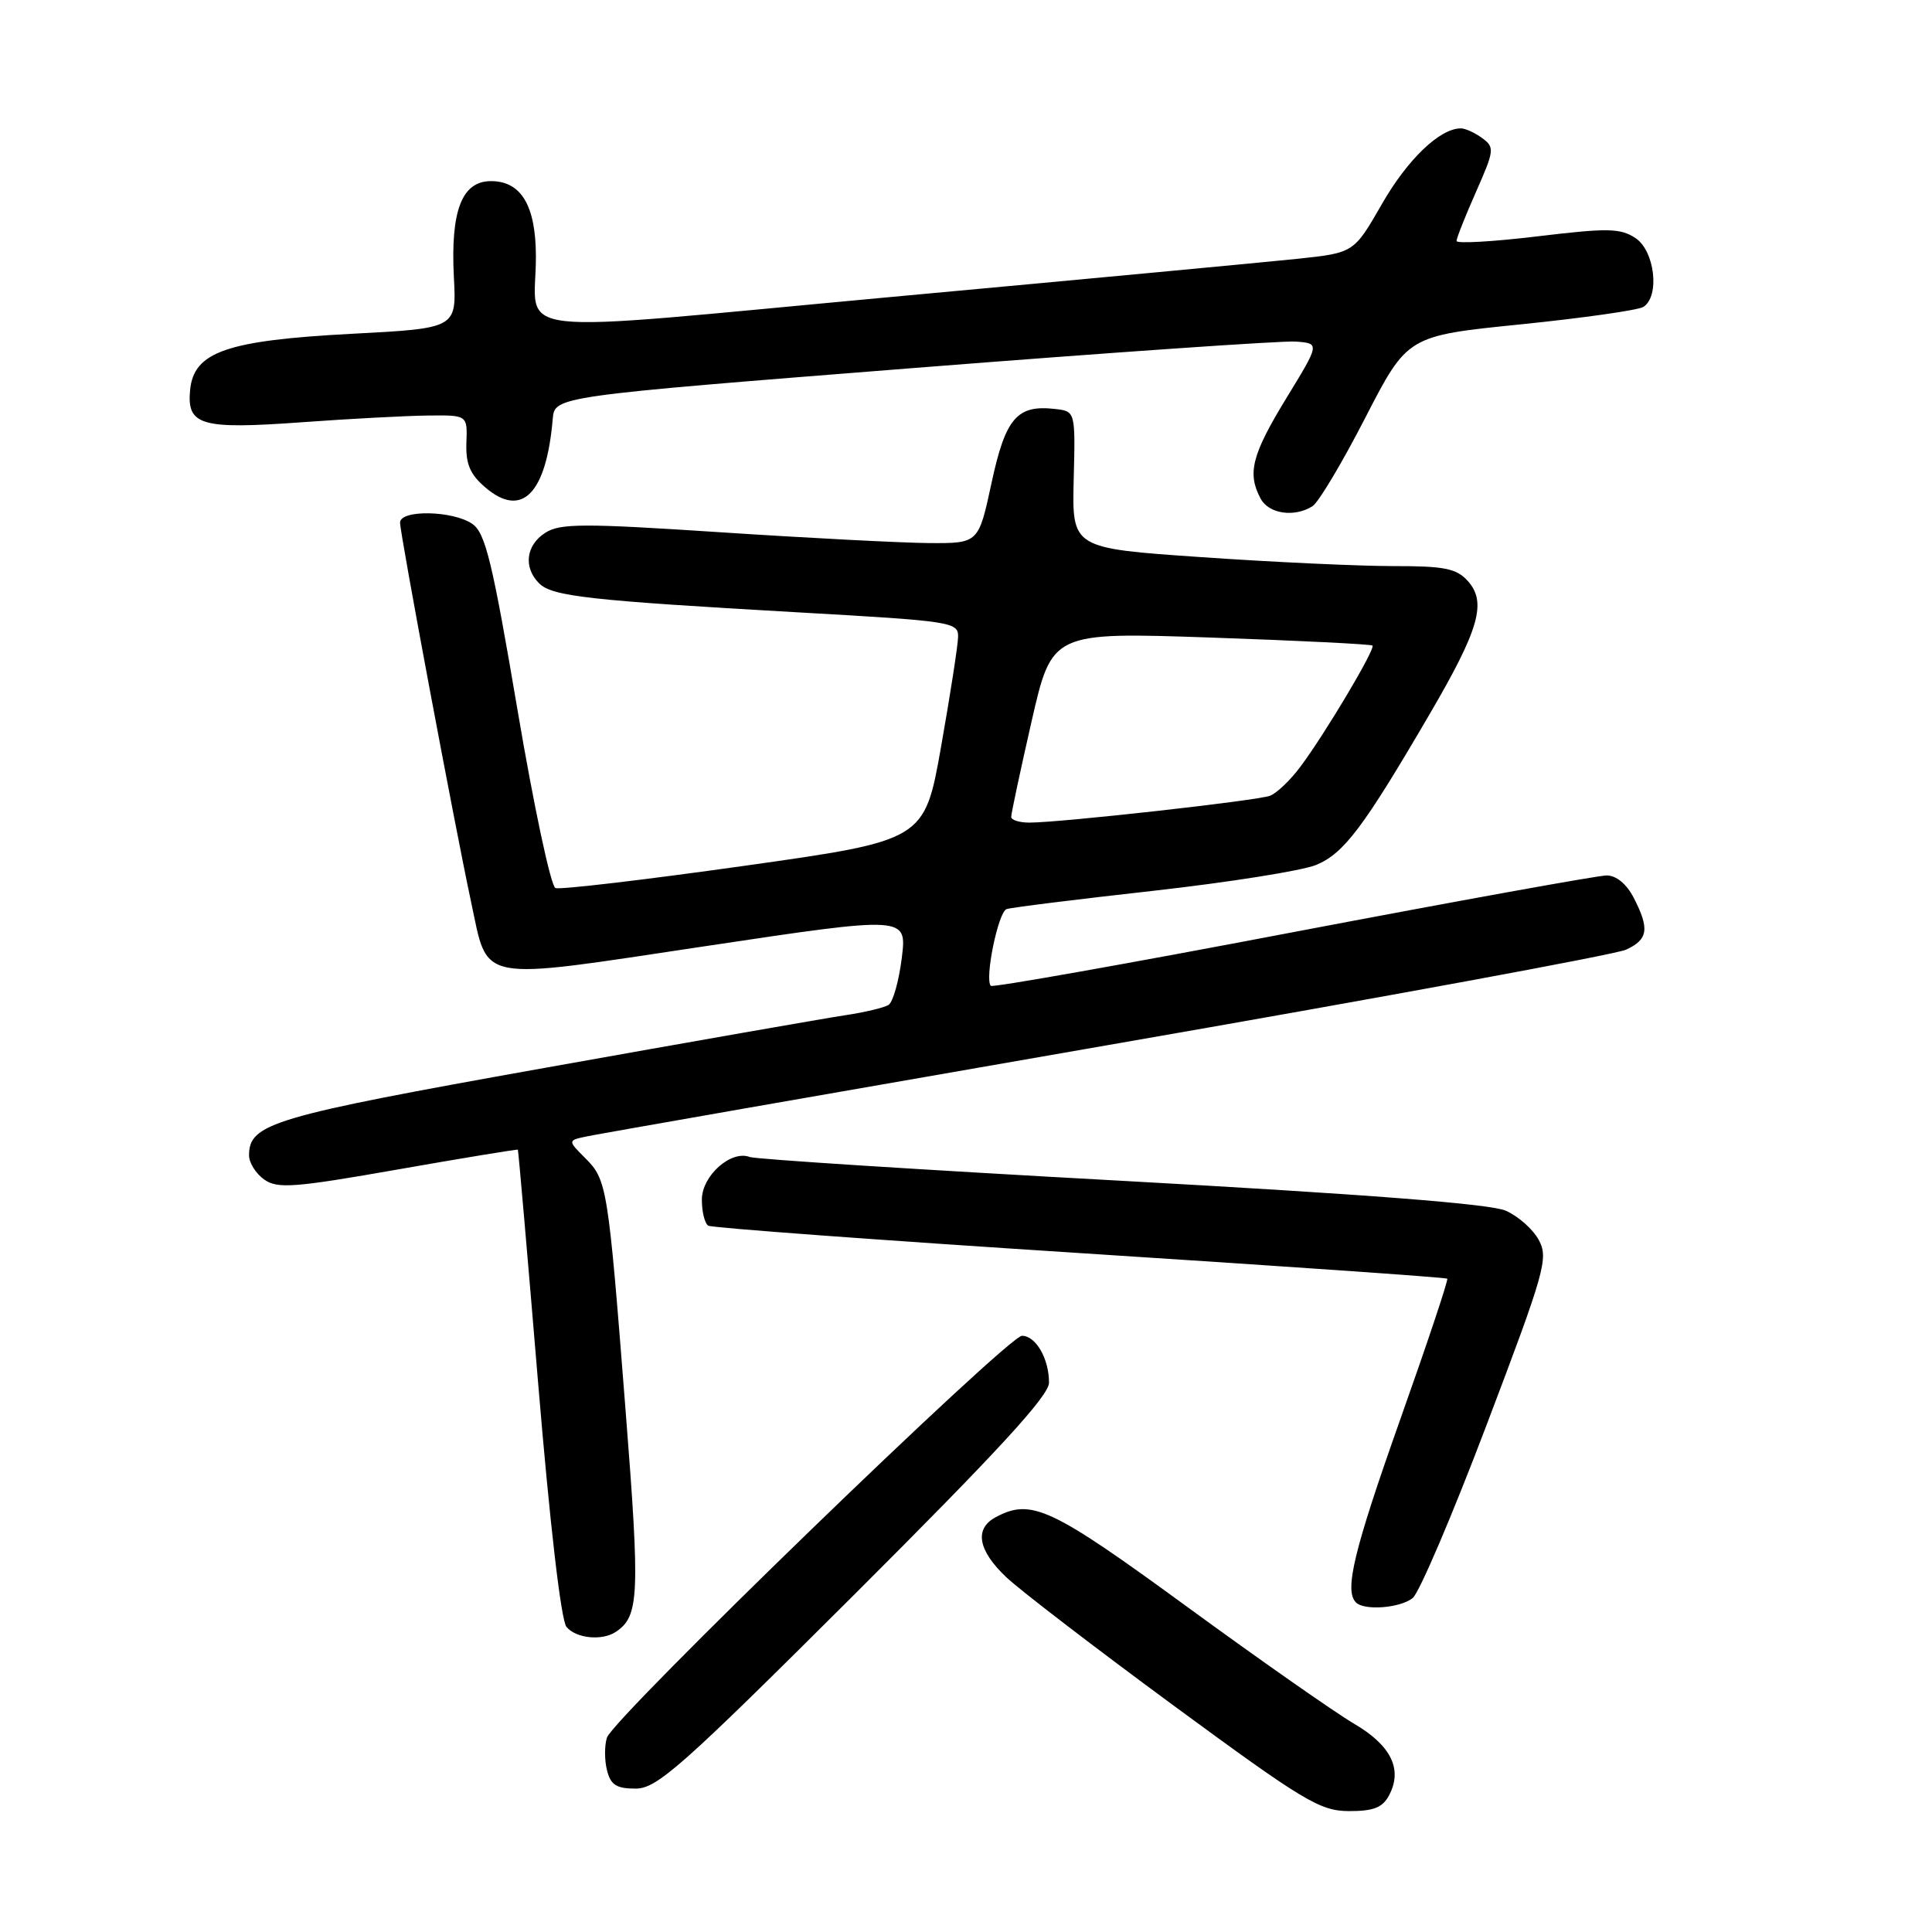 <?xml version="1.0" encoding="UTF-8" standalone="no"?>
<!DOCTYPE svg PUBLIC "-//W3C//DTD SVG 1.1//EN" "http://www.w3.org/Graphics/SVG/1.1/DTD/svg11.dtd" >
<svg xmlns="http://www.w3.org/2000/svg" xmlns:xlink="http://www.w3.org/1999/xlink" version="1.1" viewBox="0 0 256 256">
 <g >
 <path fill="currentColor"
d=" M 184.05 237.91 C 185.89 234.46 184.35 231.29 179.42 228.40 C 176.91 226.93 166.92 219.94 157.23 212.86 C 139.24 199.72 136.65 198.51 131.93 201.04 C 129.07 202.57 129.58 205.44 133.36 209.01 C 135.21 210.75 145.22 218.43 155.61 226.07 C 172.77 238.68 174.89 239.95 178.71 239.98 C 181.98 239.99 183.18 239.53 184.05 237.91 Z  M 113.21 211.28 C 132.26 192.27 139.00 184.94 139.00 183.21 C 139.00 180.03 137.25 177.00 135.42 177.00 C 133.55 177.00 81.25 227.63 80.42 230.25 C 80.09 231.29 80.09 233.24 80.43 234.57 C 80.91 236.51 81.68 237.00 84.22 237.00 C 87.06 237.00 90.29 234.13 113.21 211.28 Z  M 81.60 216.23 C 84.70 214.17 84.82 211.45 82.90 186.98 C 80.57 157.13 80.44 156.35 77.54 153.45 C 75.20 151.11 75.20 151.11 77.85 150.56 C 79.31 150.25 110.29 144.83 146.70 138.50 C 183.11 132.18 214.05 126.48 215.45 125.84 C 218.39 124.50 218.60 123.07 216.47 118.95 C 215.53 117.13 214.16 116.00 212.89 116.00 C 211.76 116.00 193.04 119.39 171.28 123.53 C 149.53 127.68 131.54 130.87 131.29 130.63 C 130.44 129.77 132.26 120.84 133.38 120.46 C 133.99 120.25 142.73 119.16 152.79 118.04 C 162.84 116.91 172.58 115.37 174.42 114.60 C 178.08 113.07 180.67 109.63 189.35 94.77 C 196.02 83.37 197.04 79.81 194.48 76.97 C 192.98 75.32 191.39 75.00 184.60 75.01 C 180.14 75.01 168.75 74.49 159.27 73.83 C 142.05 72.65 142.05 72.65 142.27 63.58 C 142.50 54.50 142.50 54.50 139.80 54.19 C 134.76 53.61 133.23 55.39 131.38 64.01 C 129.66 72.00 129.66 72.00 123.08 71.96 C 119.46 71.93 107.05 71.29 95.50 70.53 C 77.25 69.33 74.21 69.34 72.25 70.60 C 69.68 72.25 69.33 75.18 71.43 77.29 C 73.16 79.02 78.00 79.56 105.75 81.14 C 126.24 82.30 127.00 82.42 126.95 84.42 C 126.92 85.57 125.91 92.09 124.70 98.93 C 122.50 111.36 122.50 111.36 98.60 114.73 C 85.45 116.58 74.20 117.91 73.60 117.67 C 72.99 117.44 70.73 106.82 68.57 94.06 C 65.25 74.46 64.32 70.64 62.60 69.43 C 60.04 67.64 53.00 67.51 53.01 69.25 C 53.01 70.75 60.30 109.62 62.40 119.41 C 64.76 130.35 62.77 129.97 93.55 125.36 C 120.18 121.37 120.18 121.37 119.49 126.94 C 119.11 130.00 118.32 132.80 117.73 133.16 C 117.15 133.52 114.61 134.13 112.08 134.51 C 109.56 134.88 91.61 138.03 72.18 141.50 C 36.01 147.96 33.00 148.86 33.00 153.10 C 33.00 154.08 33.91 155.52 35.02 156.30 C 36.78 157.54 39.00 157.37 52.77 154.95 C 61.42 153.43 68.55 152.26 68.62 152.34 C 68.69 152.43 69.90 166.37 71.31 183.32 C 72.86 201.96 74.34 214.70 75.06 215.57 C 76.32 217.10 79.78 217.45 81.60 216.23 Z  M 187.19 211.75 C 188.05 211.06 192.48 200.69 197.02 188.71 C 204.71 168.46 205.19 166.73 203.91 164.33 C 203.15 162.90 201.17 161.14 199.51 160.42 C 197.48 159.52 180.90 158.24 148.61 156.46 C 122.27 155.02 100.11 153.60 99.35 153.31 C 96.87 152.35 93.00 155.79 93.00 158.96 C 93.00 160.57 93.38 162.12 93.85 162.41 C 94.31 162.69 116.47 164.33 143.09 166.04 C 169.70 167.75 191.61 169.27 191.77 169.43 C 191.93 169.59 189.12 178.00 185.53 188.11 C 179.39 205.44 178.10 210.77 179.67 212.33 C 180.78 213.45 185.52 213.08 187.19 211.75 Z  M 173.92 67.07 C 174.71 66.57 177.86 61.29 180.92 55.33 C 186.50 44.50 186.50 44.50 201.50 42.98 C 209.75 42.14 217.06 41.10 217.75 40.67 C 219.97 39.28 219.27 33.22 216.70 31.54 C 214.69 30.22 213.03 30.20 203.70 31.32 C 197.81 32.03 193.00 32.30 193.00 31.93 C 193.00 31.55 194.16 28.63 195.58 25.42 C 198.02 19.90 198.06 19.52 196.39 18.29 C 195.41 17.58 194.14 17.00 193.56 17.01 C 190.78 17.02 186.52 21.10 183.13 27.00 C 179.40 33.50 179.40 33.50 171.95 34.29 C 167.85 34.72 143.72 36.99 118.31 39.33 C 65.54 44.20 71.04 44.82 71.01 33.97 C 71.00 27.25 69.06 24.00 65.06 24.00 C 61.20 24.00 59.69 27.92 60.14 36.71 C 60.50 43.50 60.50 43.50 46.61 44.23 C 30.02 45.11 25.68 46.62 25.19 51.68 C 24.74 56.38 26.62 56.92 40.00 55.95 C 46.33 55.49 53.85 55.09 56.72 55.06 C 61.94 55.00 61.94 55.00 61.80 58.66 C 61.70 61.47 62.27 62.84 64.29 64.57 C 69.14 68.74 72.39 65.45 73.24 55.51 C 73.50 52.52 73.50 52.52 121.00 48.77 C 147.12 46.71 169.94 45.13 171.69 45.26 C 174.89 45.50 174.89 45.50 170.44 52.77 C 165.87 60.26 165.24 62.72 167.04 66.07 C 168.12 68.10 171.52 68.59 173.92 67.07 Z  M 133.99 108.25 C 133.98 107.84 135.19 102.16 136.68 95.63 C 139.39 83.76 139.39 83.76 160.45 84.48 C 172.03 84.88 181.66 85.36 181.86 85.54 C 182.29 85.95 175.57 97.25 172.26 101.66 C 170.96 103.40 169.17 105.10 168.29 105.44 C 166.61 106.09 140.50 109.00 136.39 109.00 C 135.08 109.00 133.99 108.66 133.99 108.25 Z "/>
</g>
</svg>